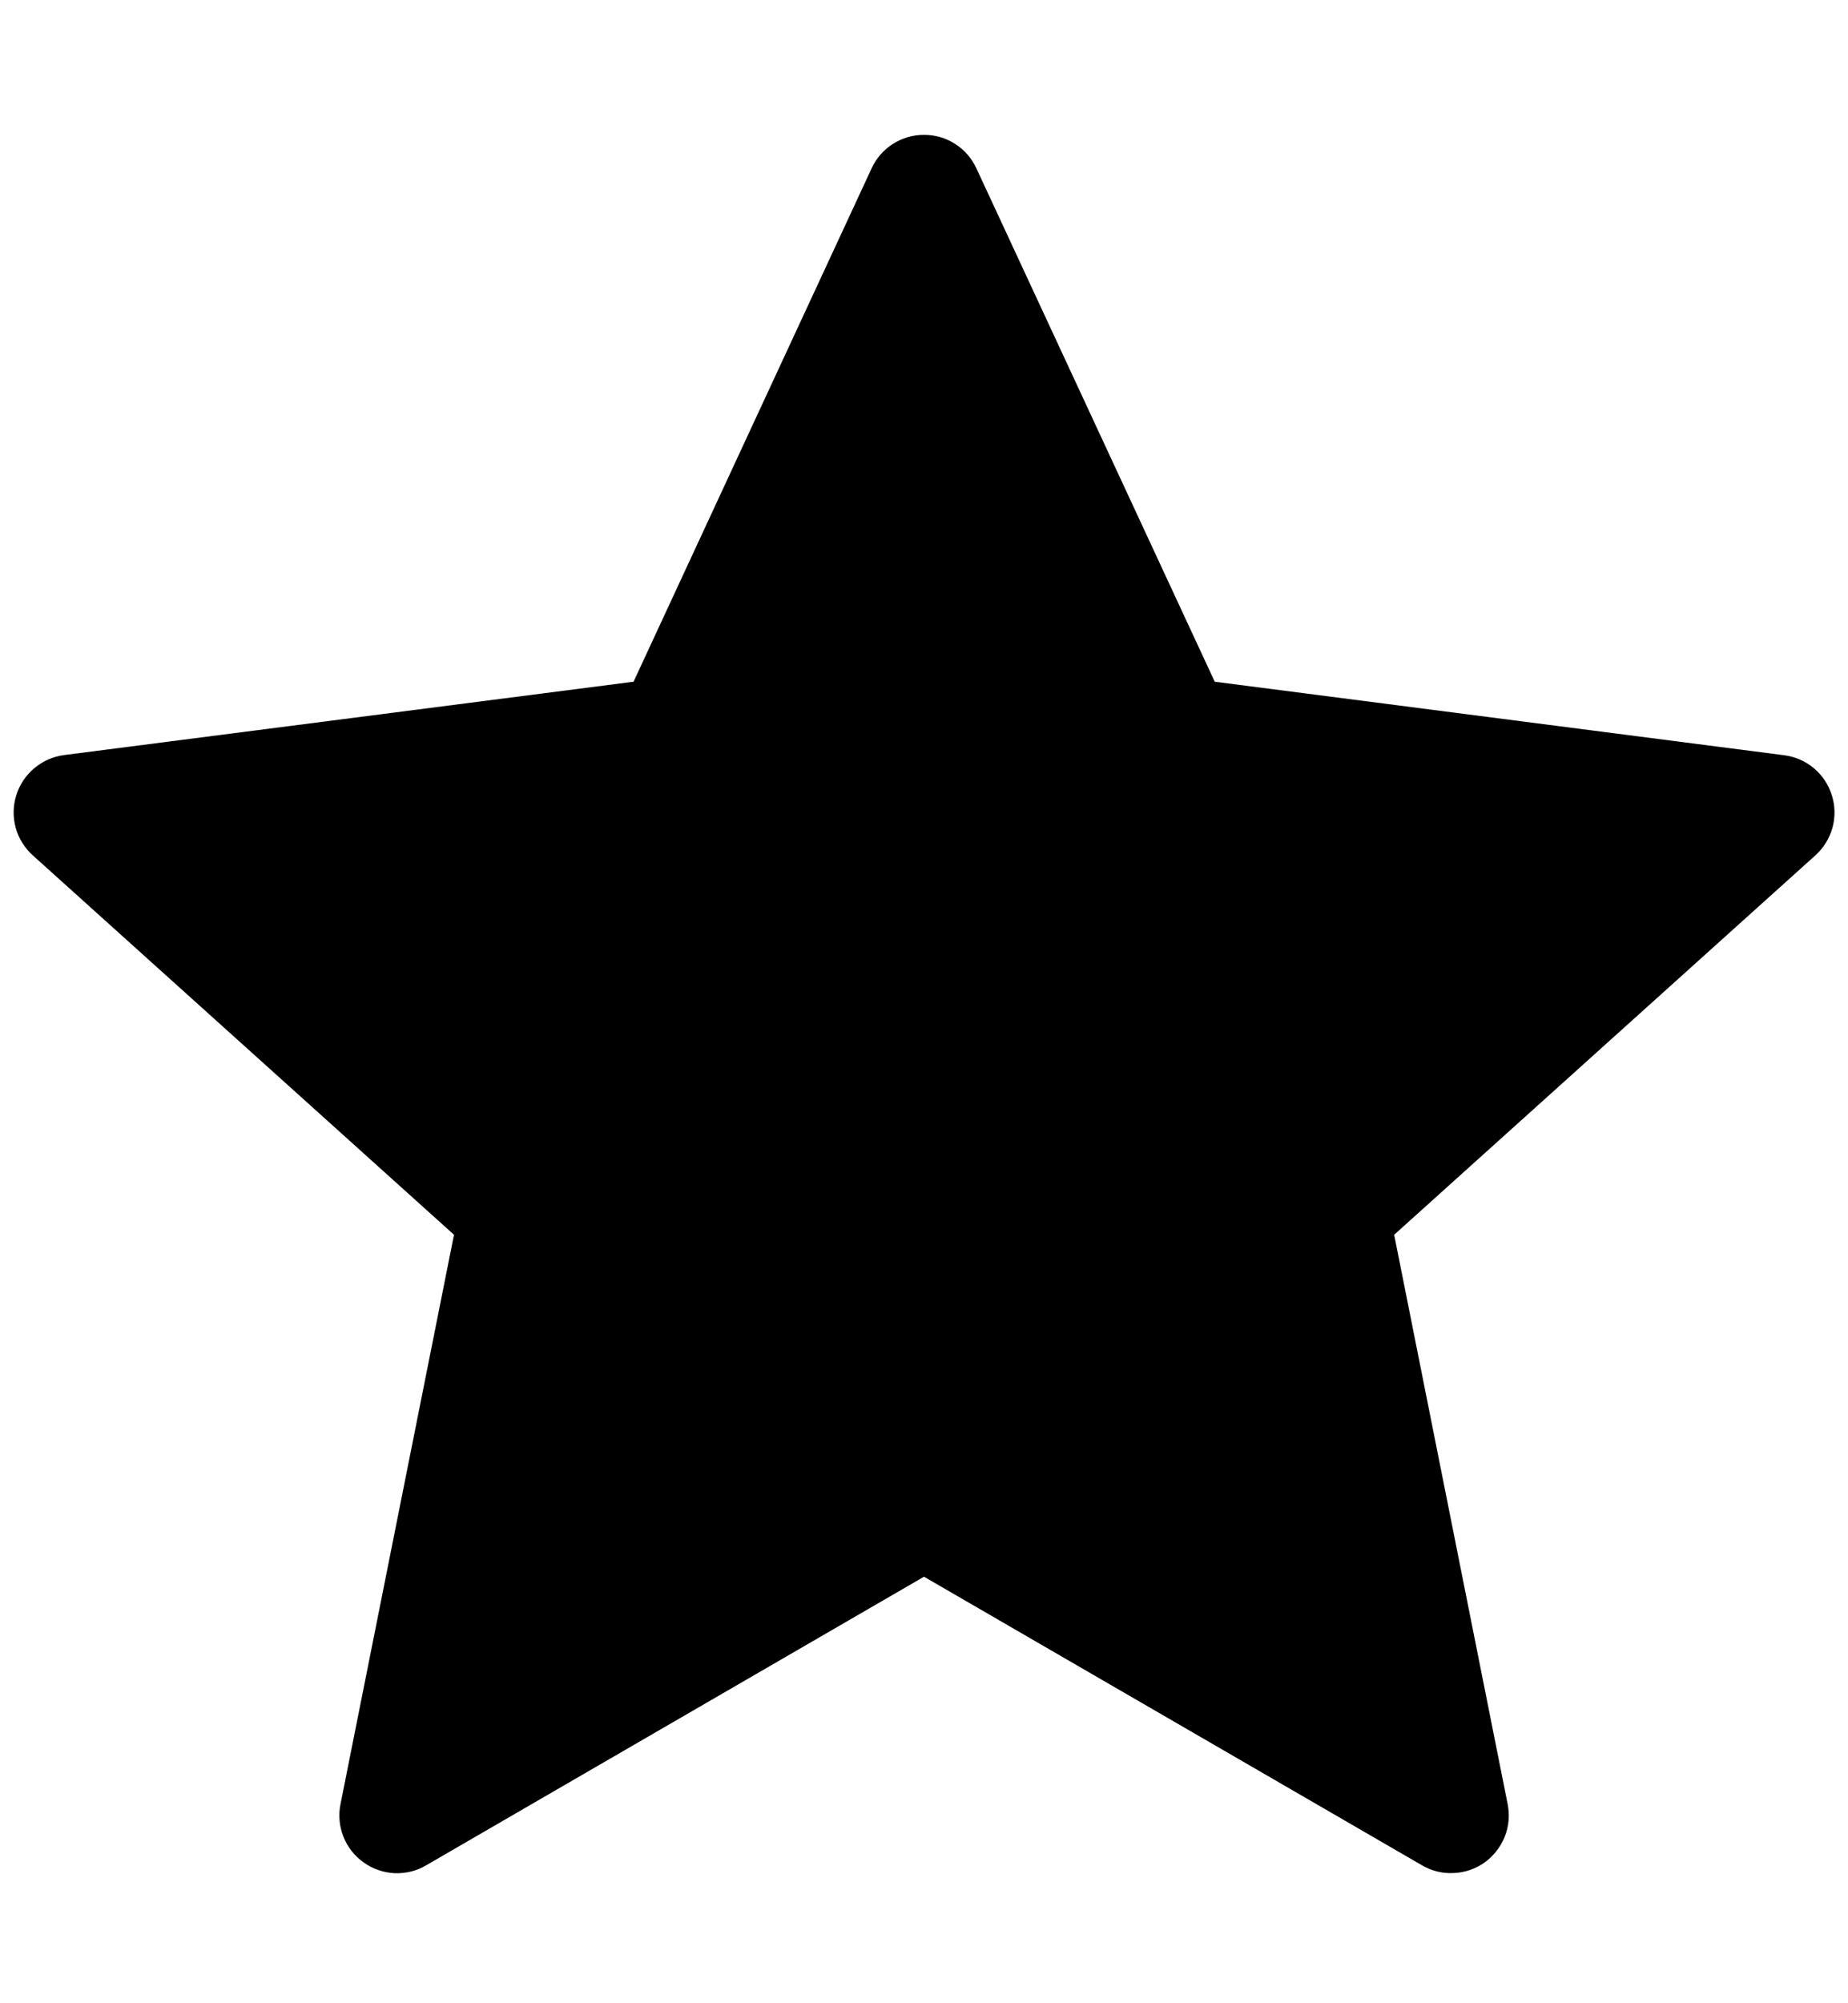 <svg id="svg-rating" viewBox="0 0 12 13" fill="none" xmlns="http://www.w3.org/2000/svg">
<path fill-rule="evenodd" clip-rule="evenodd" d="M5.66 1.092L4.114 4.424L0.416 4.9C0.345 4.909 0.278 4.939 0.223 4.985C0.168 5.031 0.127 5.092 0.106 5.16C0.084 5.229 0.083 5.302 0.102 5.372C0.121 5.441 0.16 5.503 0.213 5.551L2.948 8.013L2.211 11.708C2.197 11.778 2.203 11.852 2.23 11.919C2.256 11.986 2.302 12.044 2.361 12.086C2.419 12.128 2.489 12.152 2.561 12.156C2.633 12.159 2.705 12.142 2.767 12.105L6 10.232L9.234 12.105C9.297 12.142 9.368 12.159 9.44 12.155C9.512 12.152 9.582 12.128 9.641 12.086C9.699 12.044 9.744 11.986 9.771 11.919C9.798 11.852 9.804 11.779 9.79 11.708L9.053 8.013L11.788 5.551C11.841 5.503 11.88 5.441 11.899 5.372C11.918 5.303 11.917 5.229 11.895 5.161C11.874 5.092 11.833 5.031 11.778 4.985C11.723 4.939 11.656 4.91 11.585 4.901L7.888 4.424L6.34 1.092C6.31 1.027 6.262 0.972 6.202 0.934C6.142 0.895 6.072 0.875 6 0.875C5.929 0.875 5.859 0.895 5.798 0.934C5.738 0.972 5.69 1.027 5.66 1.092H5.66Z" fill="currentColor"/>
</svg>